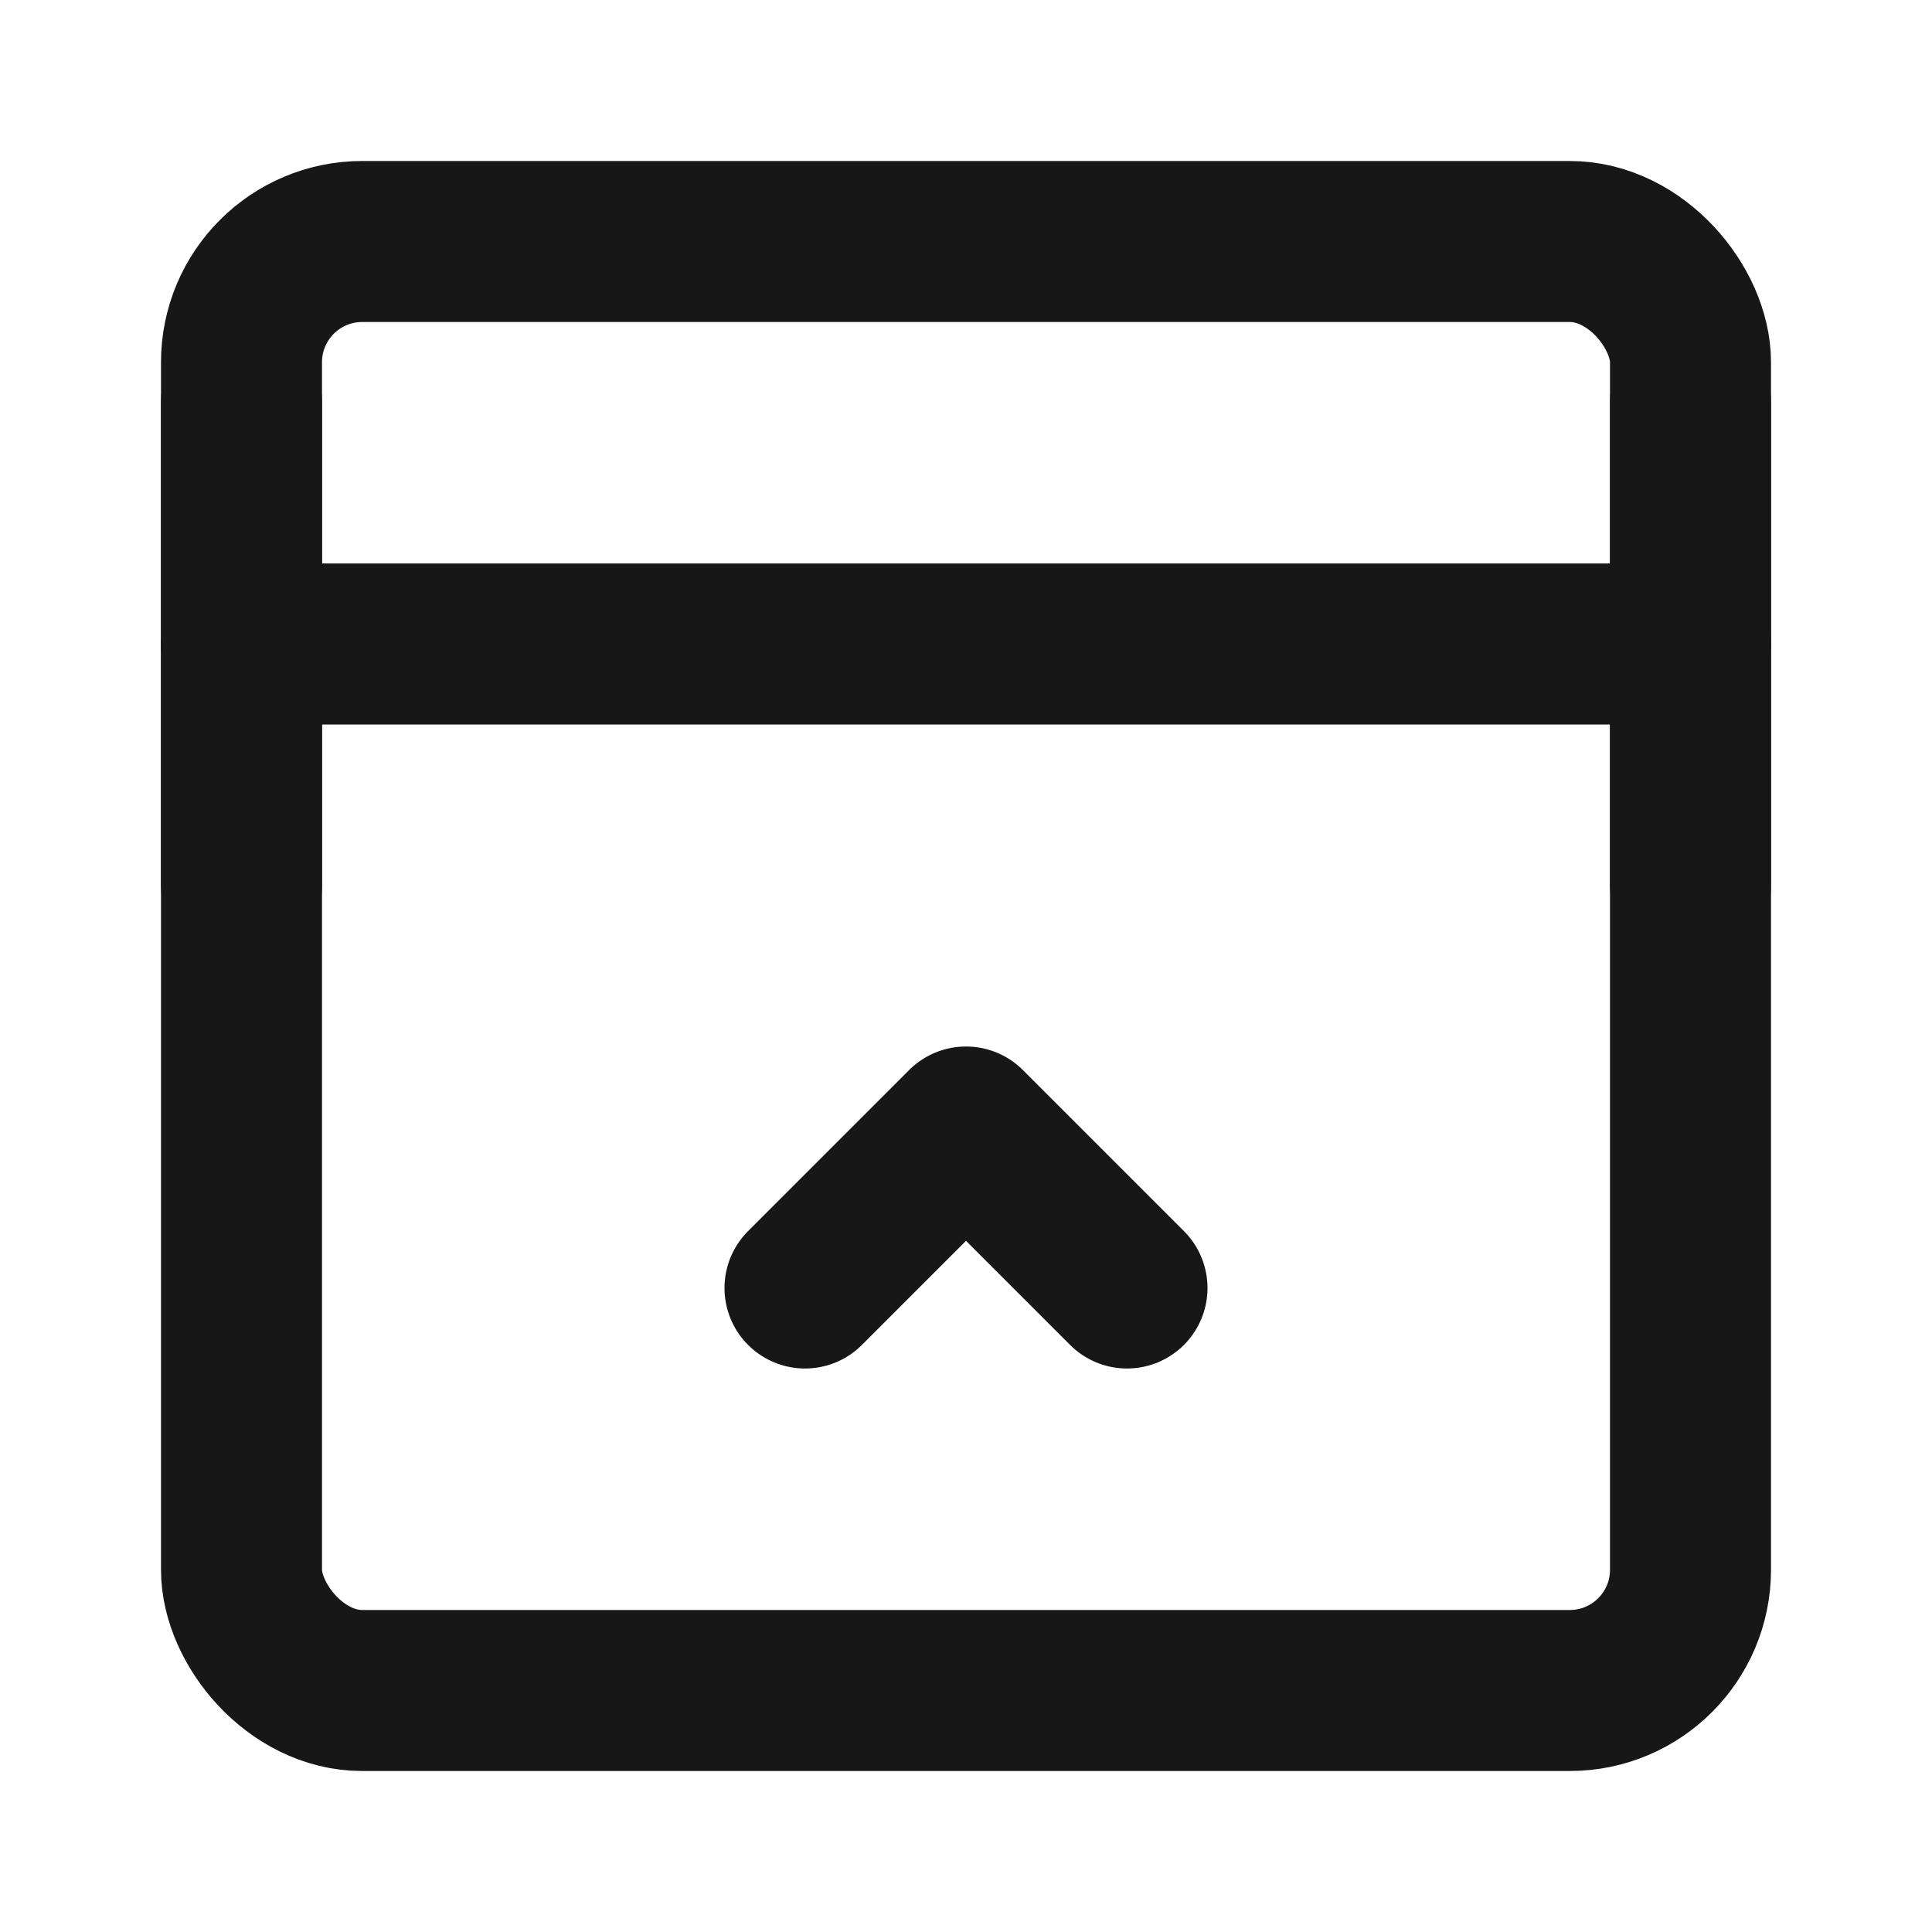 <?xml version="1.0" encoding="UTF-8"?><svg width="24" height="24" viewBox="0 0 48 48" fill="none" xmlns="http://www.w3.org/2000/svg"><rect x="6" y="6" width="36" height="36" rx="3" fill="none" stroke="#171717" stroke-width="4" stroke-linejoin="round"/><path d="M6 16H42" stroke="#171717" stroke-width="4" stroke-linecap="round" stroke-linejoin="round"/><path d="M20 32L24 28L28 32" stroke="#171717" stroke-width="4" stroke-linecap="round" stroke-linejoin="round"/><path d="M6 10V22" stroke="#171717" stroke-width="4" stroke-linecap="round" stroke-linejoin="round"/><path d="M42 10V22" stroke="#171717" stroke-width="4" stroke-linecap="round" stroke-linejoin="round"/></svg>